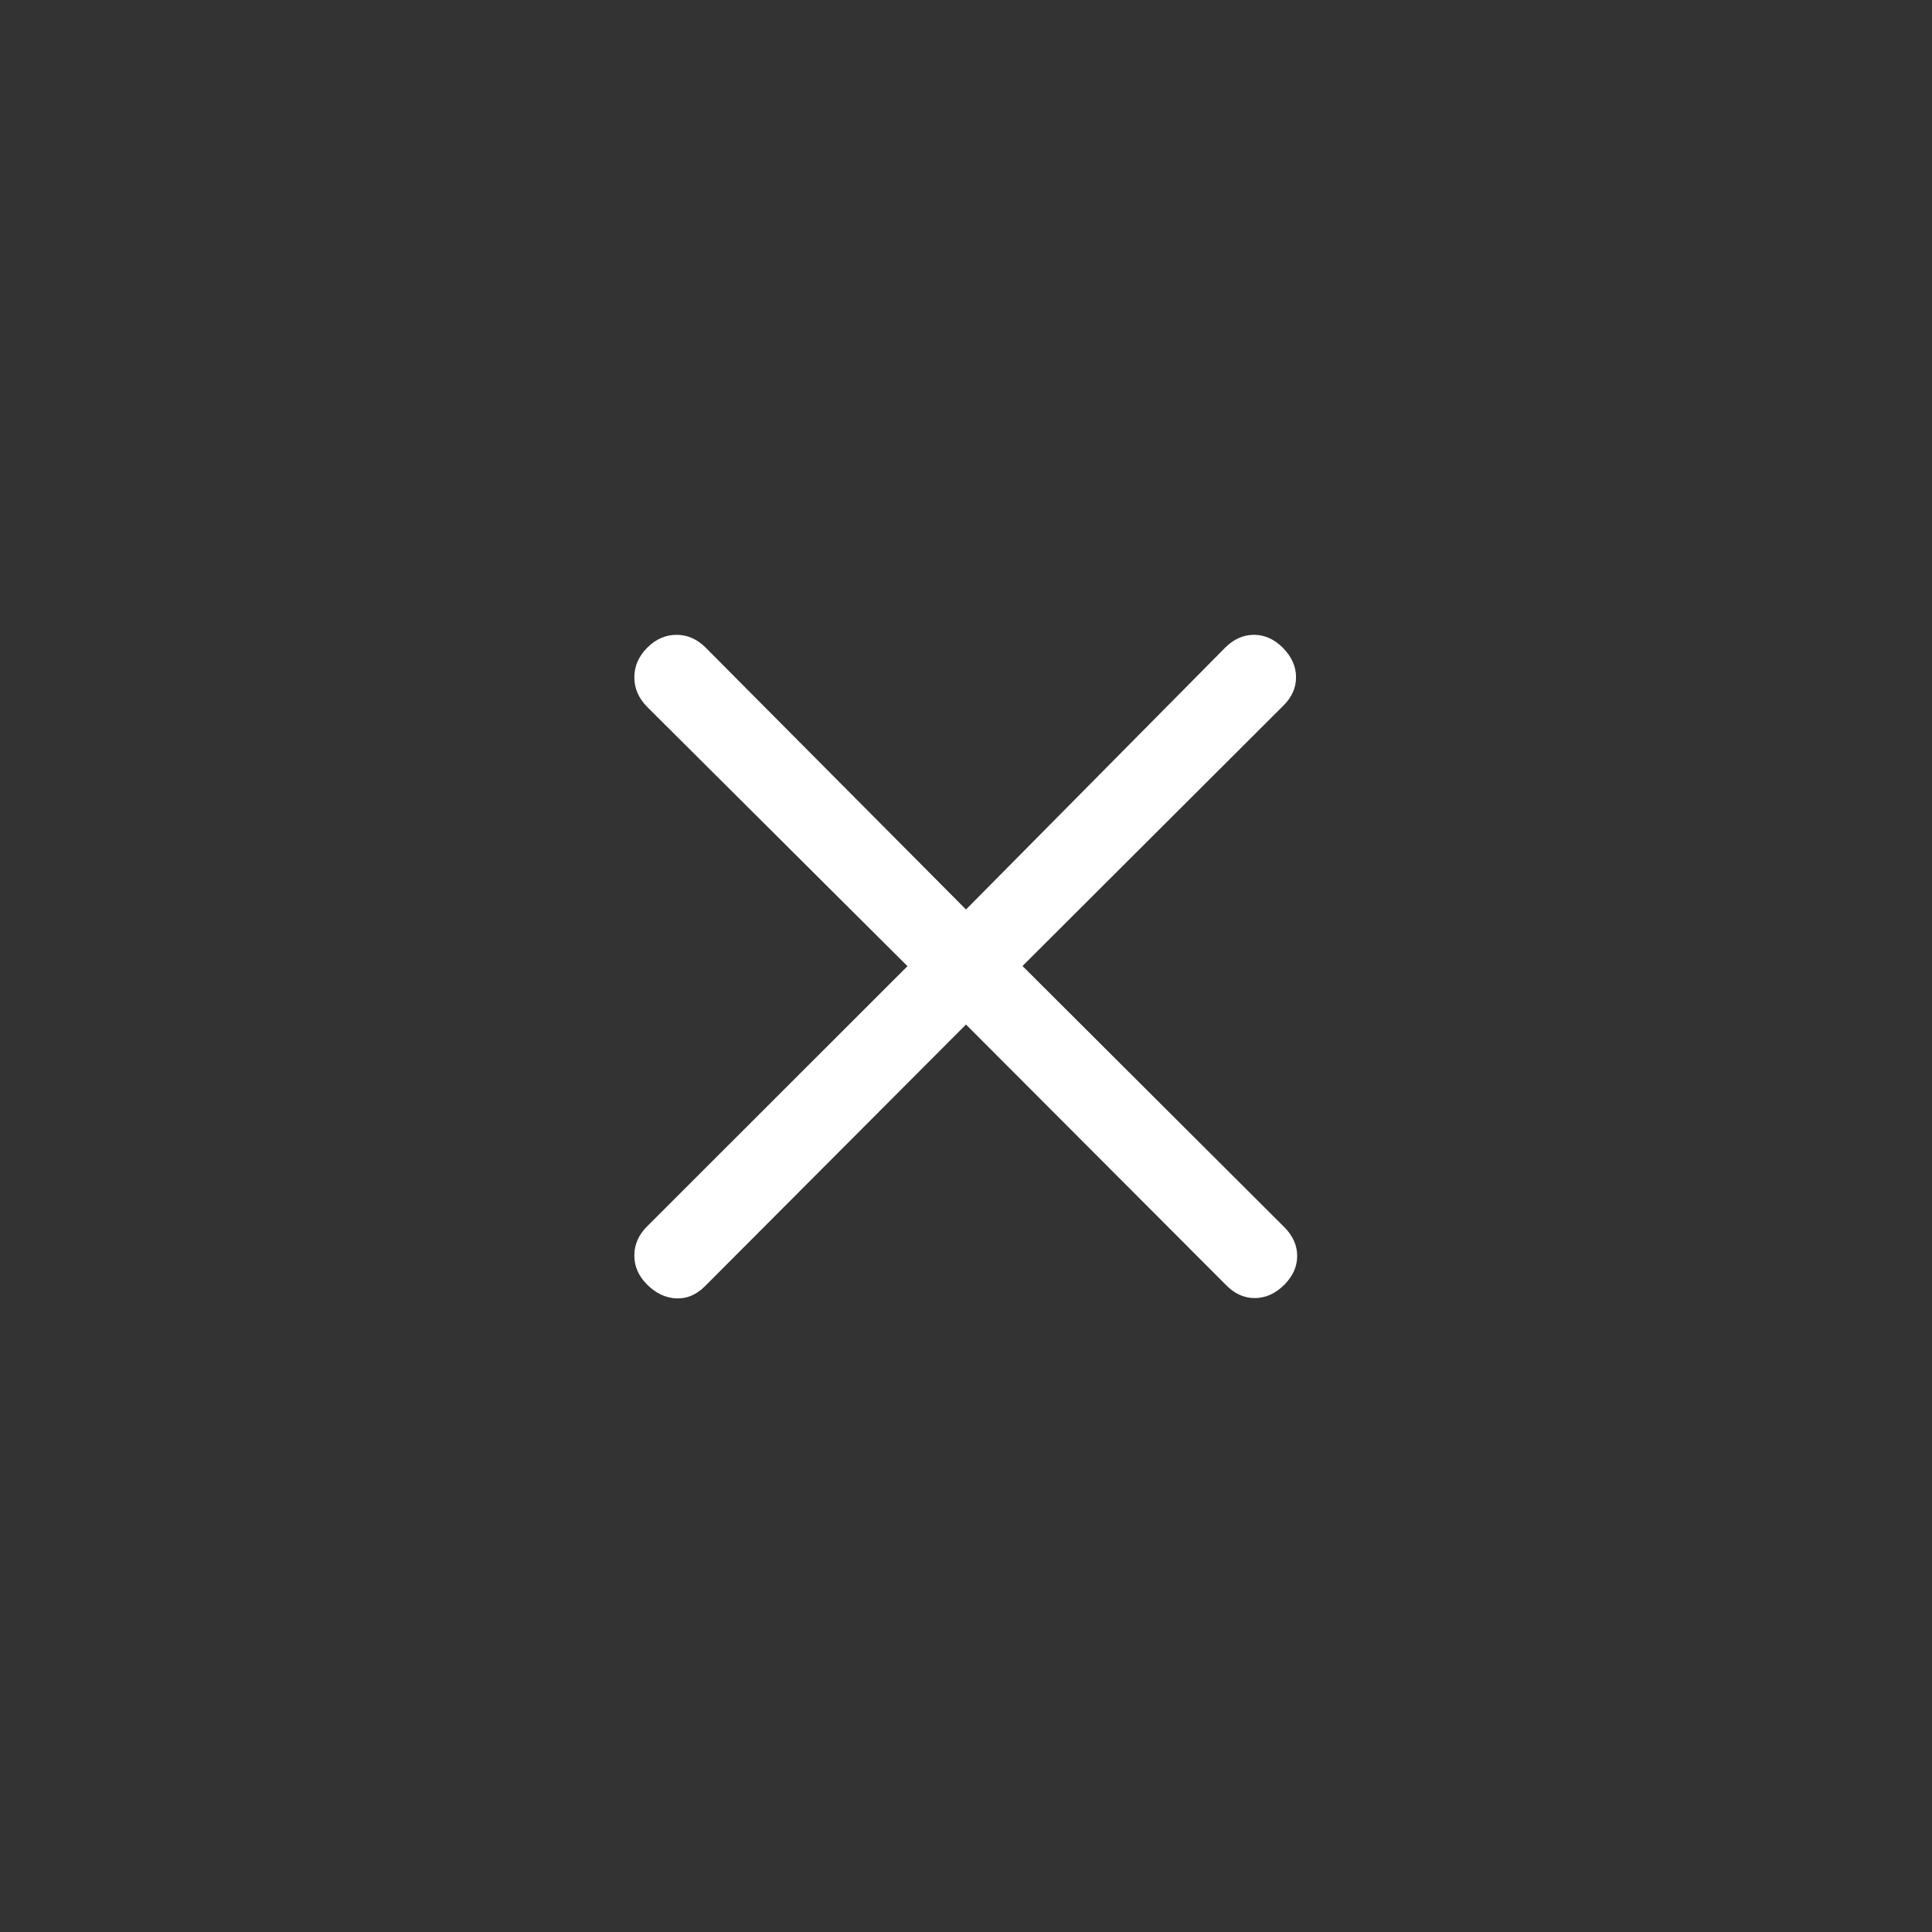 <svg xmlns="http://www.w3.org/2000/svg" class="h-5" viewBox="0 0 24 24"><rect x="0" y="0" width="24" height="24" fill="#333333" stroke="none"/><path fill="#FFFFFF" d="m12 12.727l-3.244 3.252q-.161.16-.358.15q-.196-.01-.358-.17q-.16-.159-.16-.363t.16-.363l3.233-3.231l-3.233-3.22q-.16-.162-.16-.368q0-.207.16-.368q.16-.16.364-.16t.363.16L12 11.298l3.219-3.252q.16-.16.358-.16t.358.16q.165.166.165.367t-.165.36L12.702 12l3.252 3.244q.16.161.16.358t-.16.358q-.166.165-.367.165t-.36-.165z"></path></svg>